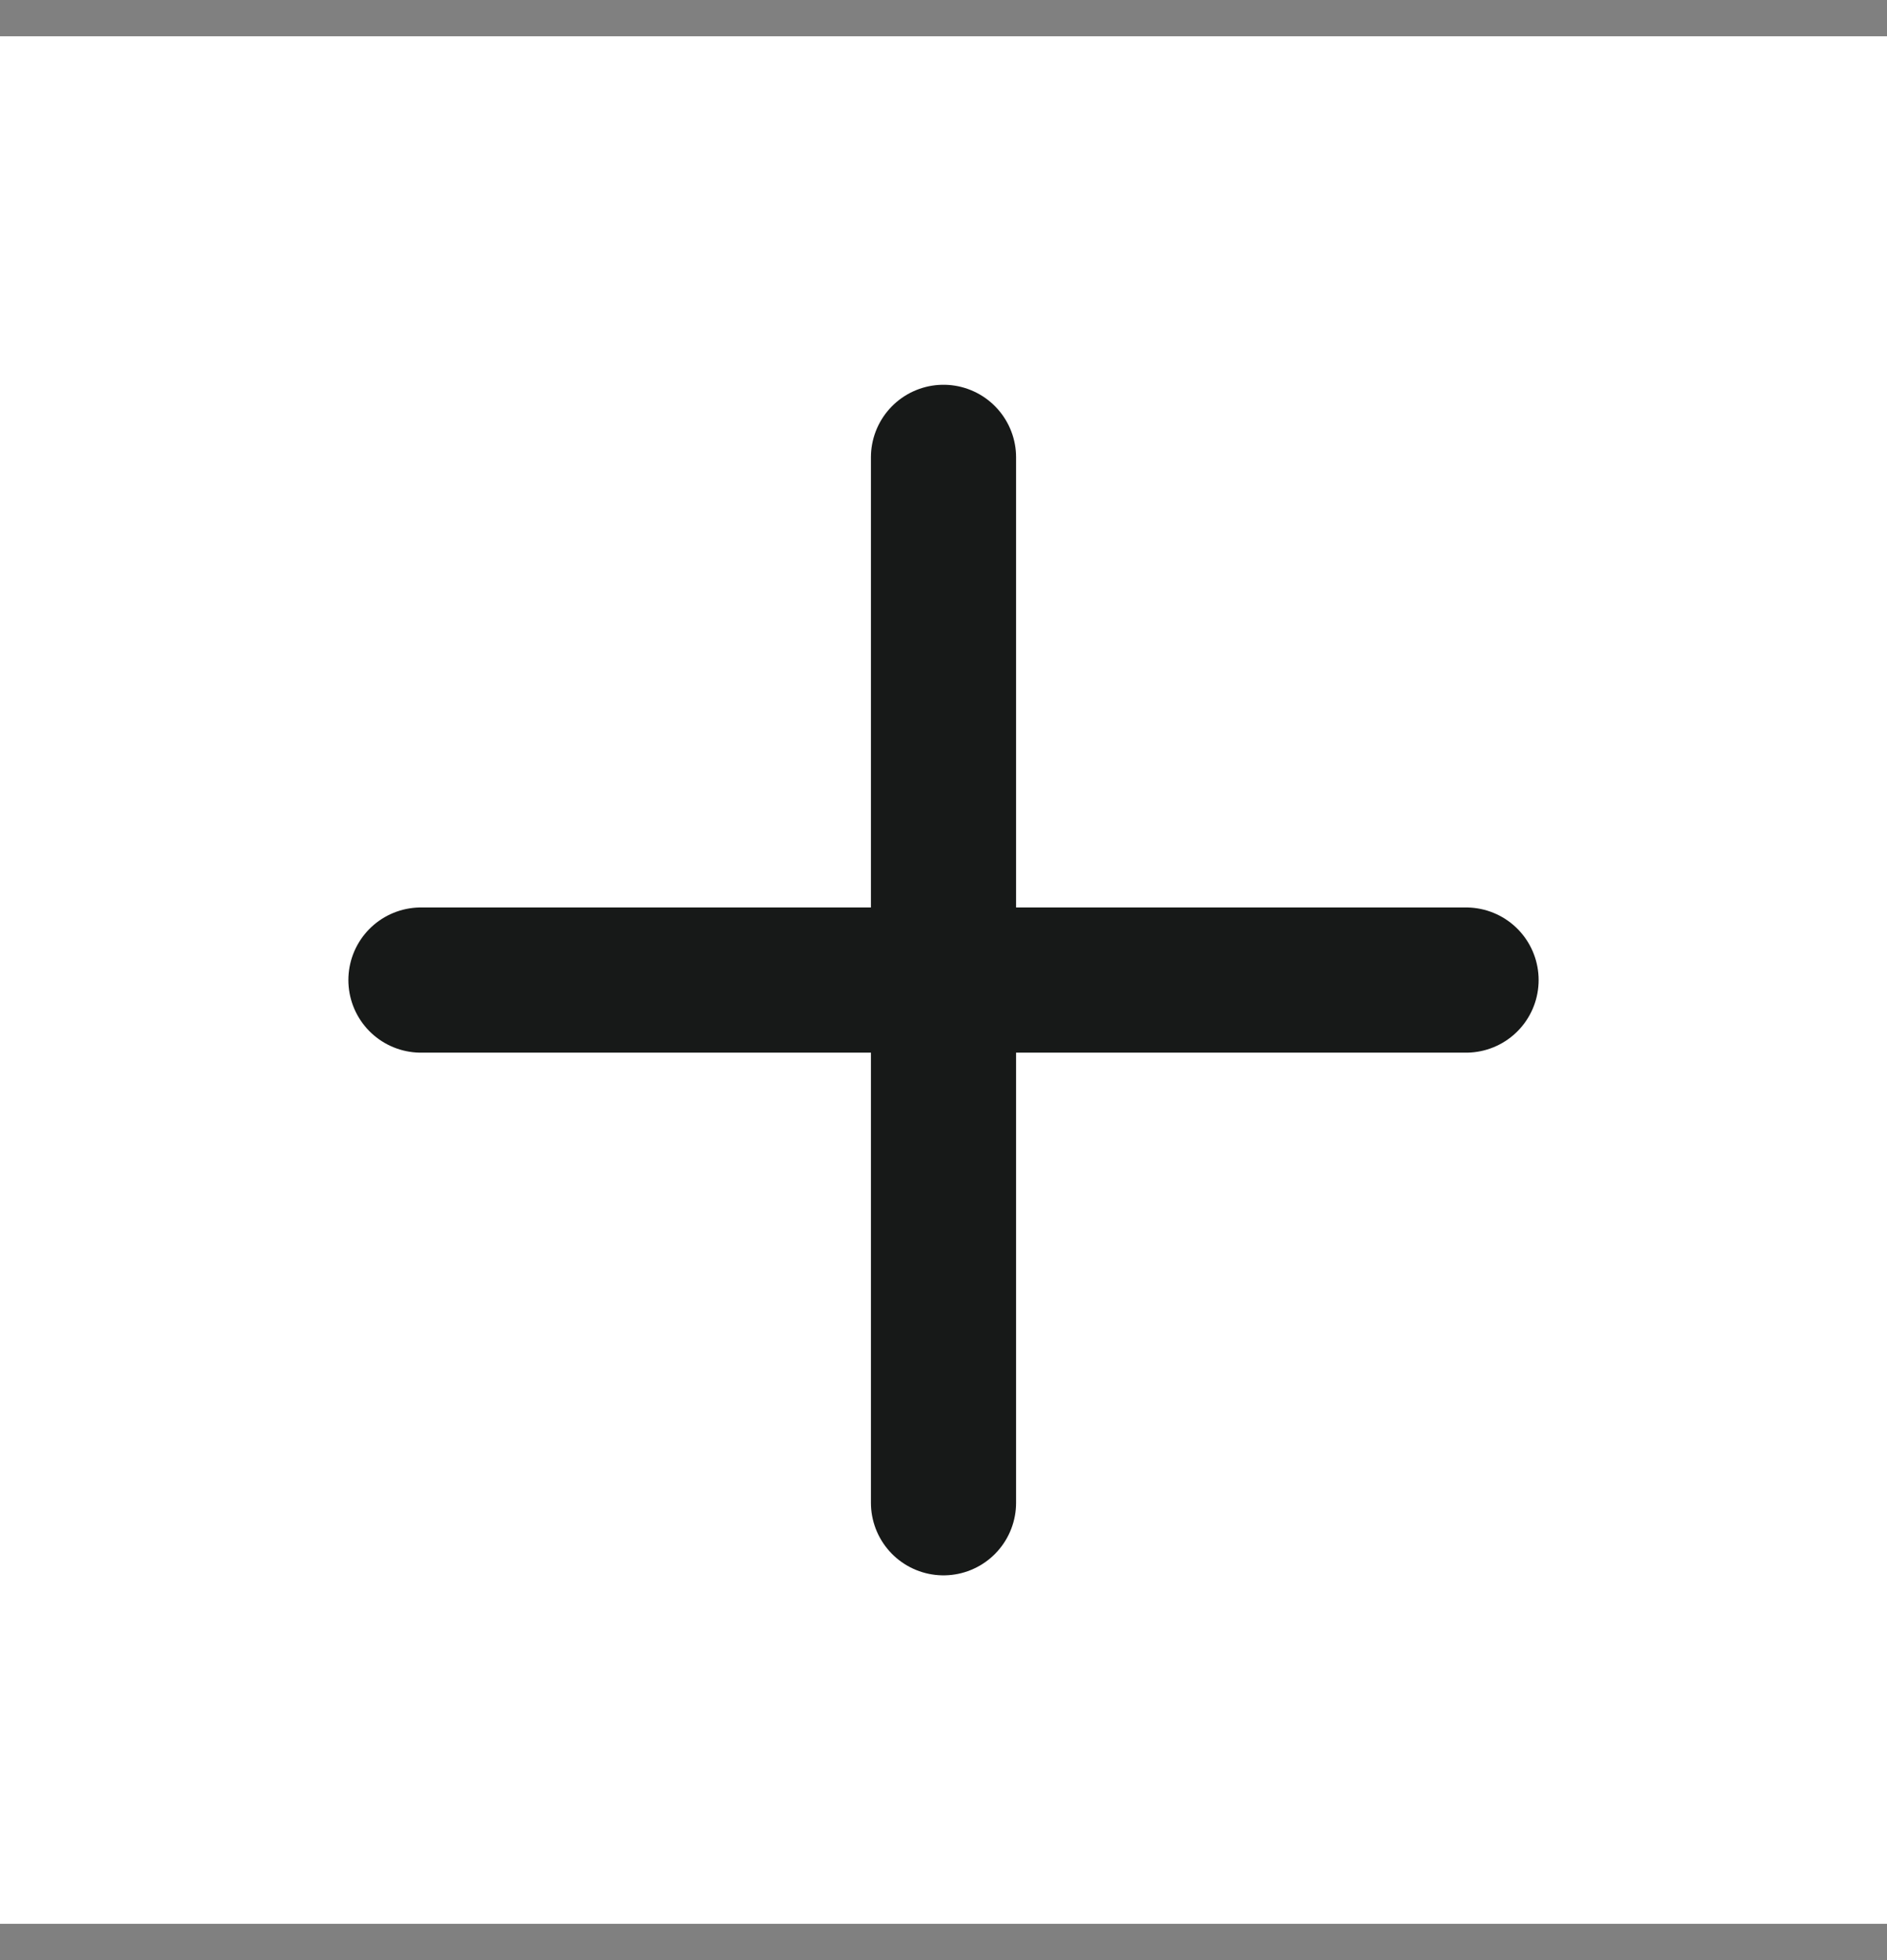 <svg width="26" height="27" viewBox="0 0 26 27" fill="none" xmlns="http://www.w3.org/2000/svg">
<rect x="0" y="0" width="26" height="27" fill="#808080" stroke="none"/>
<rect width="26" height="26" transform="translate(0 0.5)" fill="white"/>
<path d="M13 6.3L13 20.7M20.2 13.5L5.8 13.5" stroke="#171918" stroke-width="2" stroke-linecap="round"/>
</svg>

